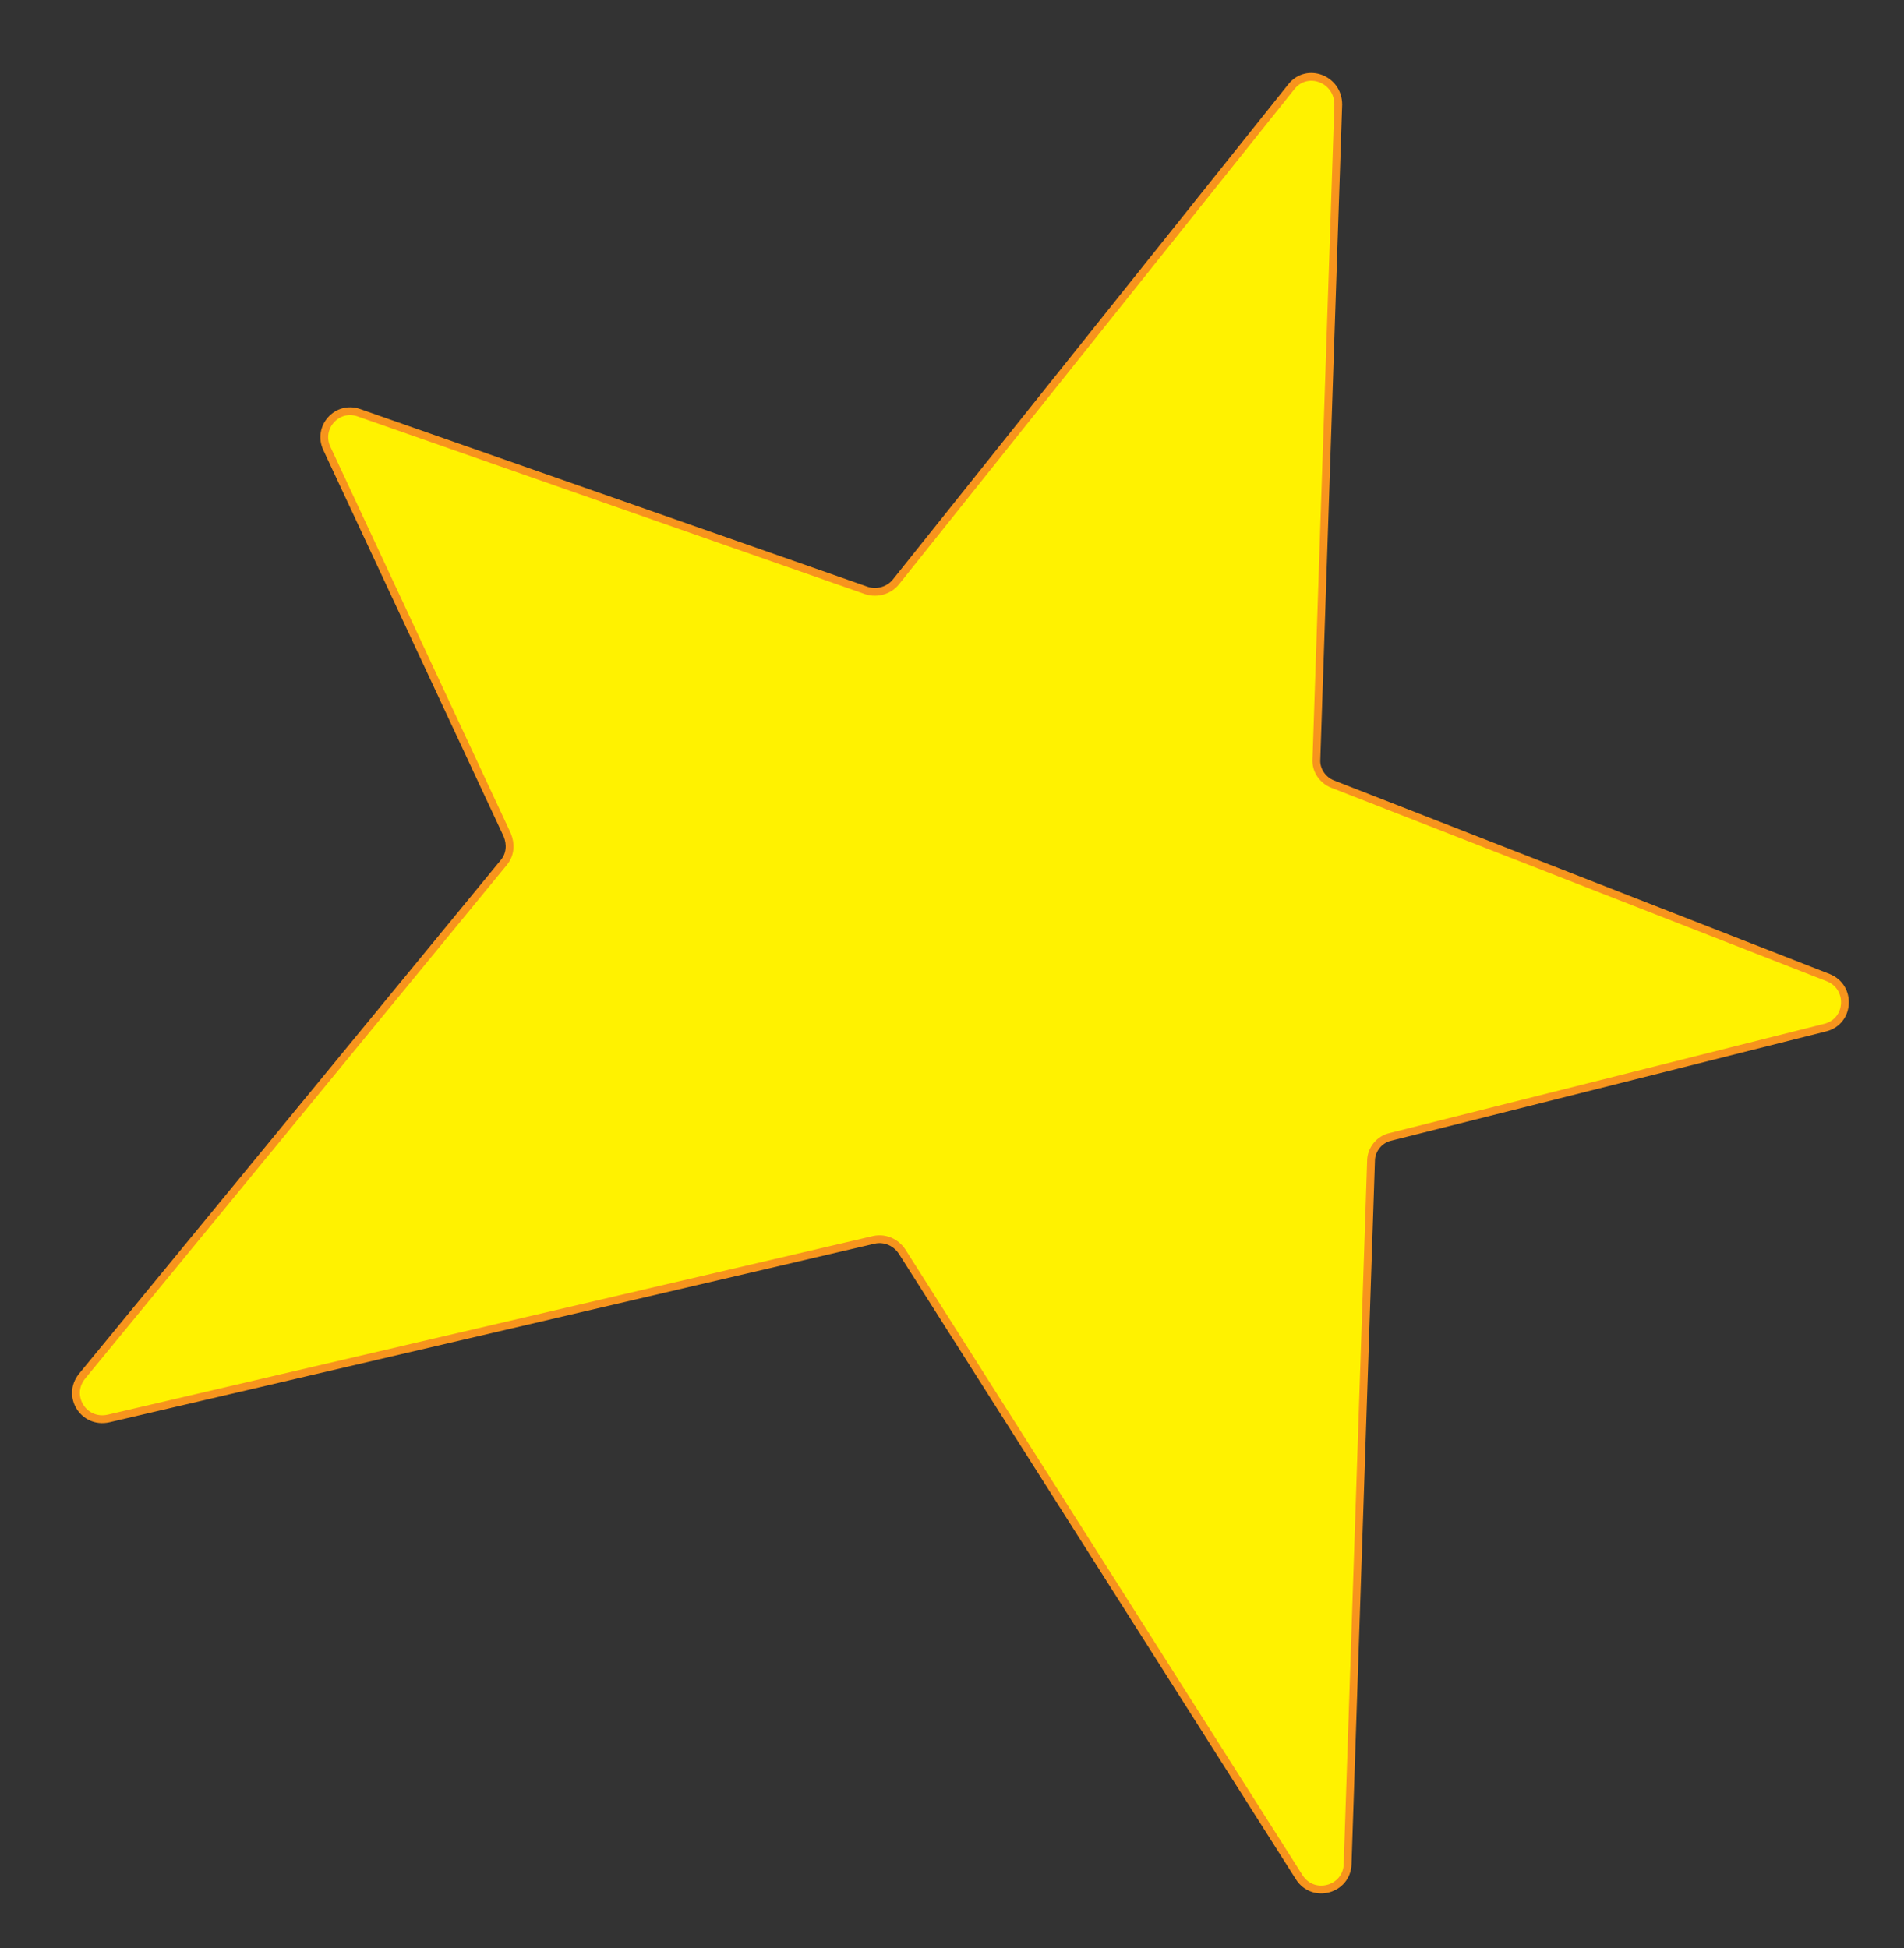 <?xml version="1.0" encoding="utf-8"?>
<!-- Generator: Adobe Illustrator 24.1.2, SVG Export Plug-In . SVG Version: 6.00 Build 0)  -->
<svg version="1.1" id="Layer_1" xmlns="http://www.w3.org/2000/svg" xmlns:xlink="http://www.w3.org/1999/xlink" x="0px" y="0px"
	 viewBox="0 0 244 249.7" style="enable-background:new 0 0 244 249.7;" xml:space="preserve">
<rect x="0" y="0" width="244" height="249.7" fill="#333333" stroke="none"/>
<style type="text/css">
	.st0{fill:#FFF200;stroke:#F7941D;stroke-miterlimit:10;}
</style>
<path class="st0" d="M165.5,11.1l-50.7,63.5c-0.9,1.1-2.4,1.5-3.7,1.1L46,52.9c-2.8-1-5.4,1.9-4.1,4.6L65,107
	c0.5,1.2,0.4,2.5-0.4,3.5l-54.1,65.9c-2,2.5,0.2,6.1,3.4,5.4l98.1-22.9c1.4-0.3,2.8,0.3,3.6,1.5l50.9,80.2c1.8,2.8,6.1,1.6,6.2-1.7
	l3-90.1c0-1.5,1.1-2.8,2.5-3.1l55.7-14c3.2-0.8,3.4-5.2,0.4-6.4l-63.5-24.8c-1.3-0.5-2.2-1.8-2.1-3.2l2.8-83.9
	C171.5,10.1,167.5,8.6,165.5,11.1z"/>
</svg>
